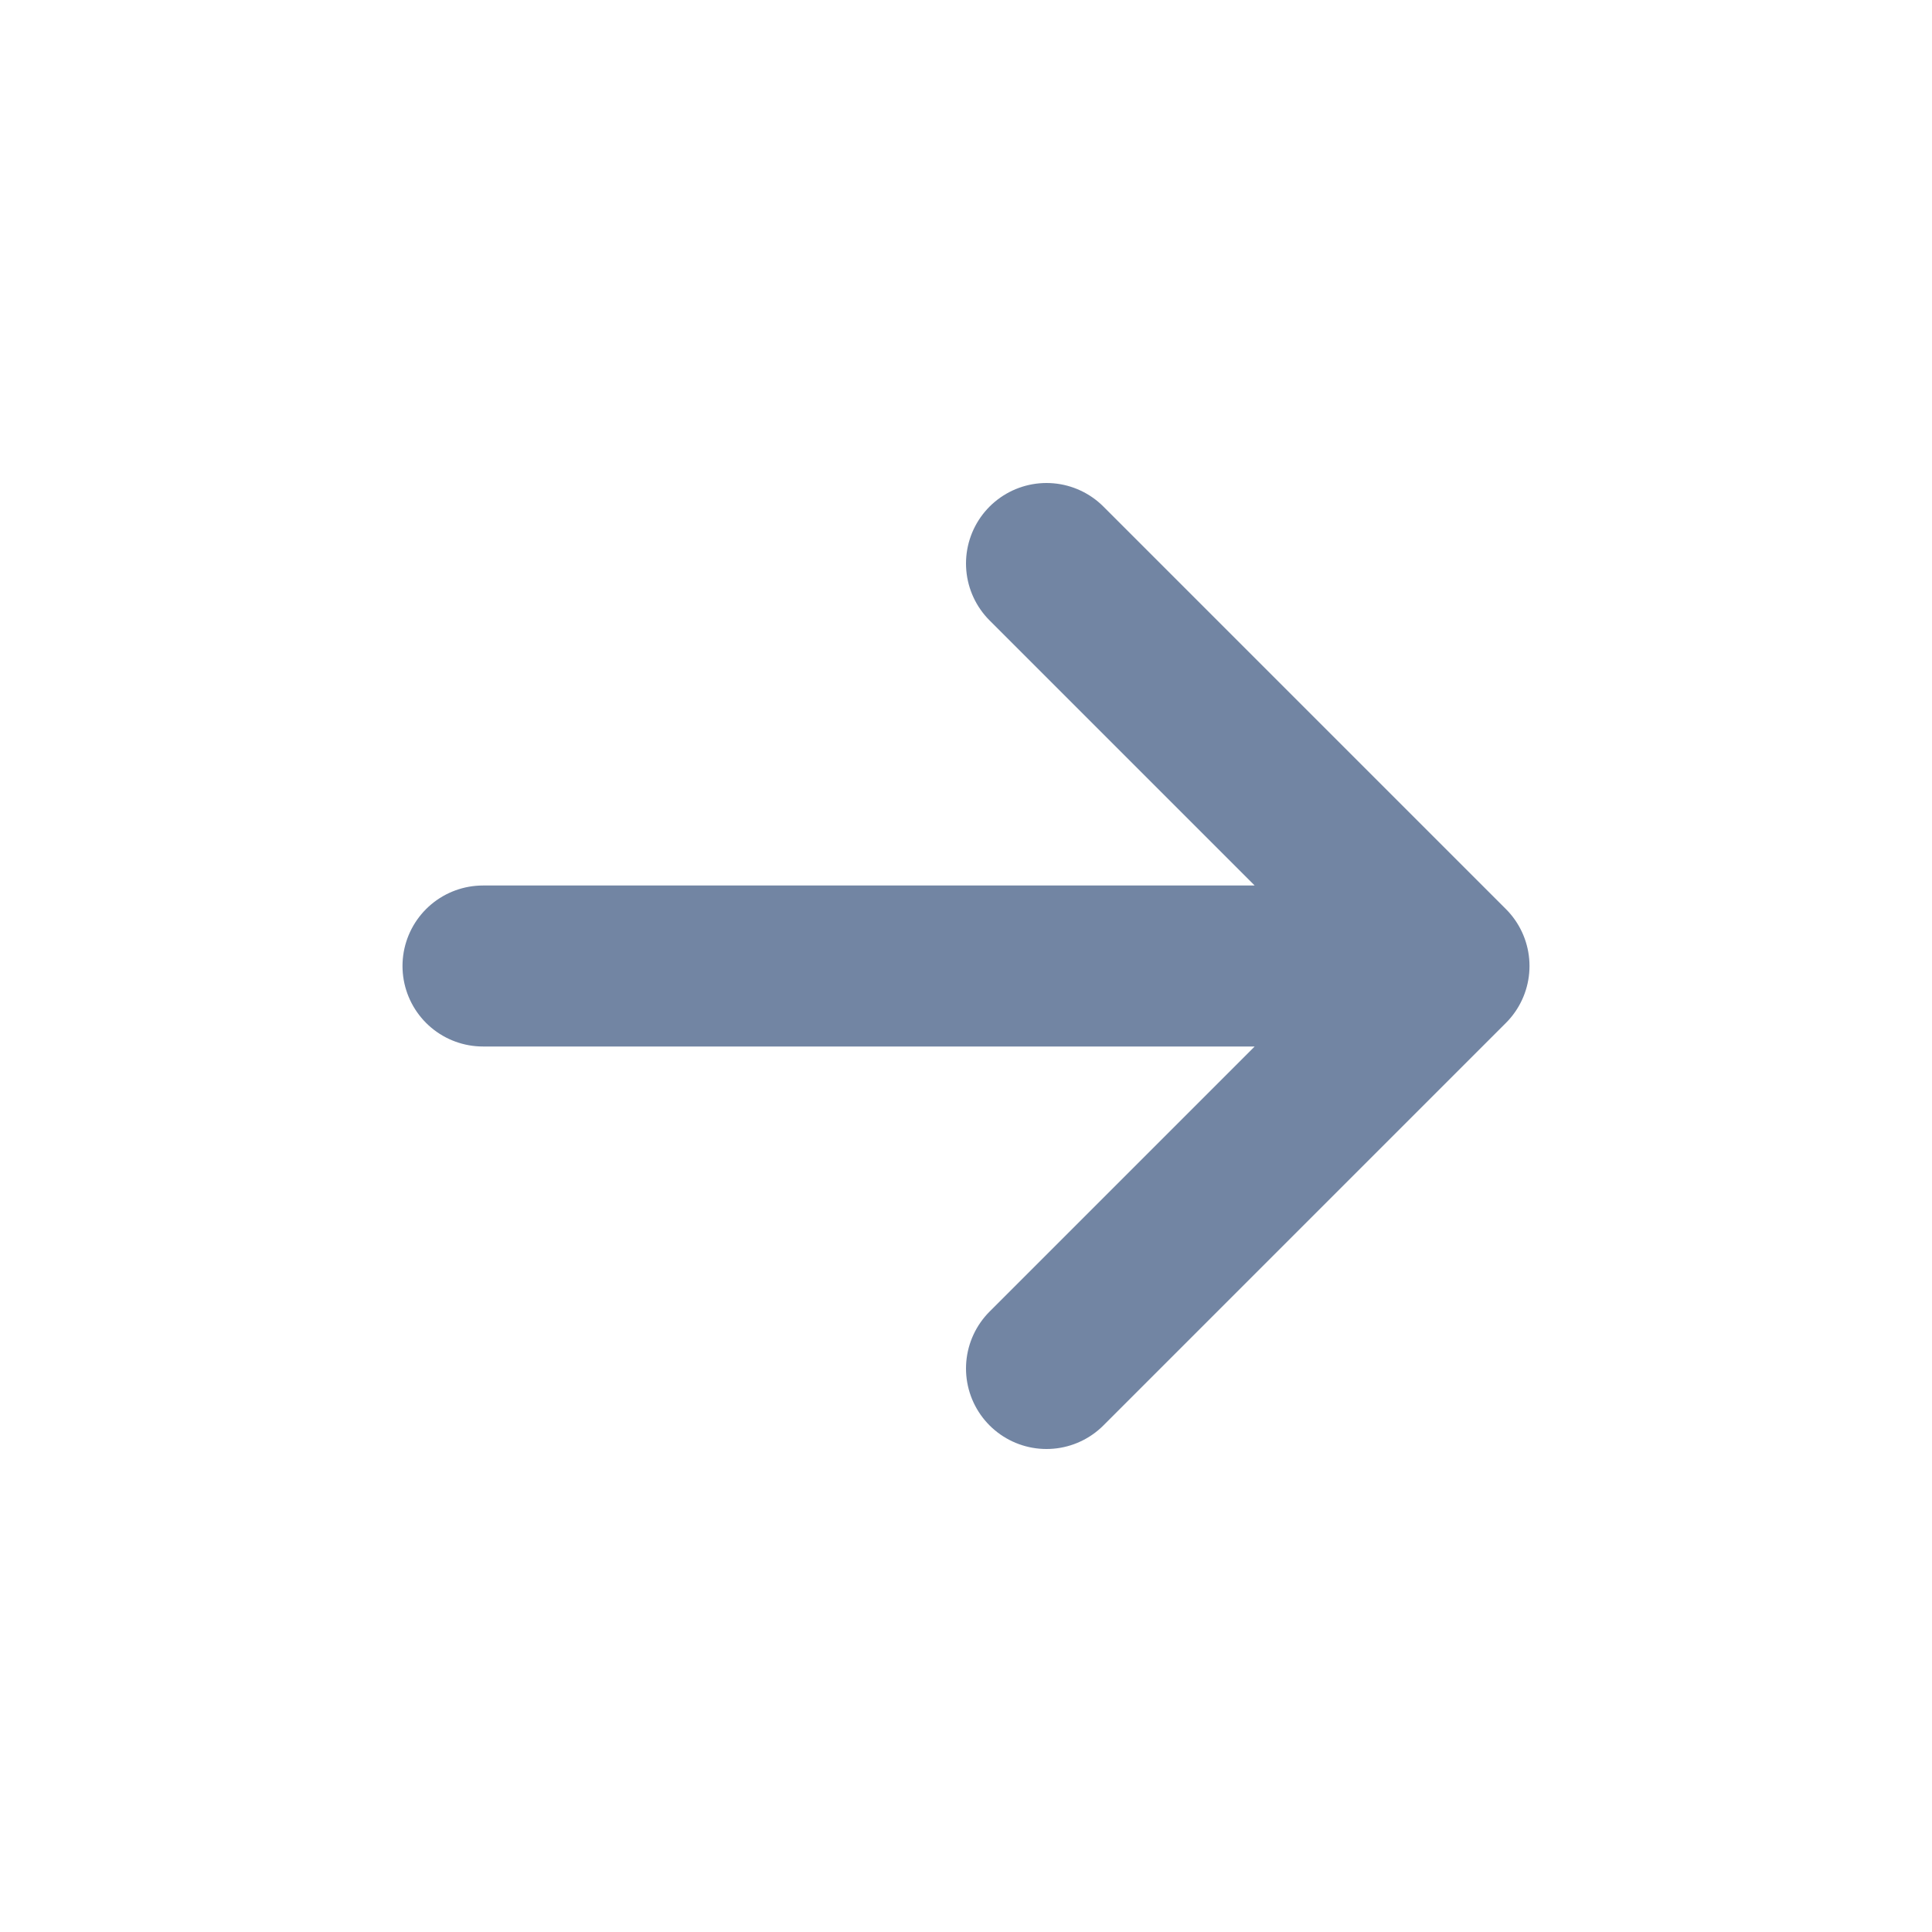 <?xml version="1.0" encoding="utf-8"?><!-- Uploaded to: SVG Repo, www.svgrepo.com, Generator: SVG Repo Mixer Tools -->
<svg width="30pt" height="30pt" viewBox="0 0 24 24" fill="none" xmlns="http://www.w3.org/2000/svg">
<path d="M6 12H18M18 12L13 7M18 12L13 17" stroke="#7285a3" stroke-width="2" stroke-linecap="round" stroke-linejoin="round"/>
</svg>